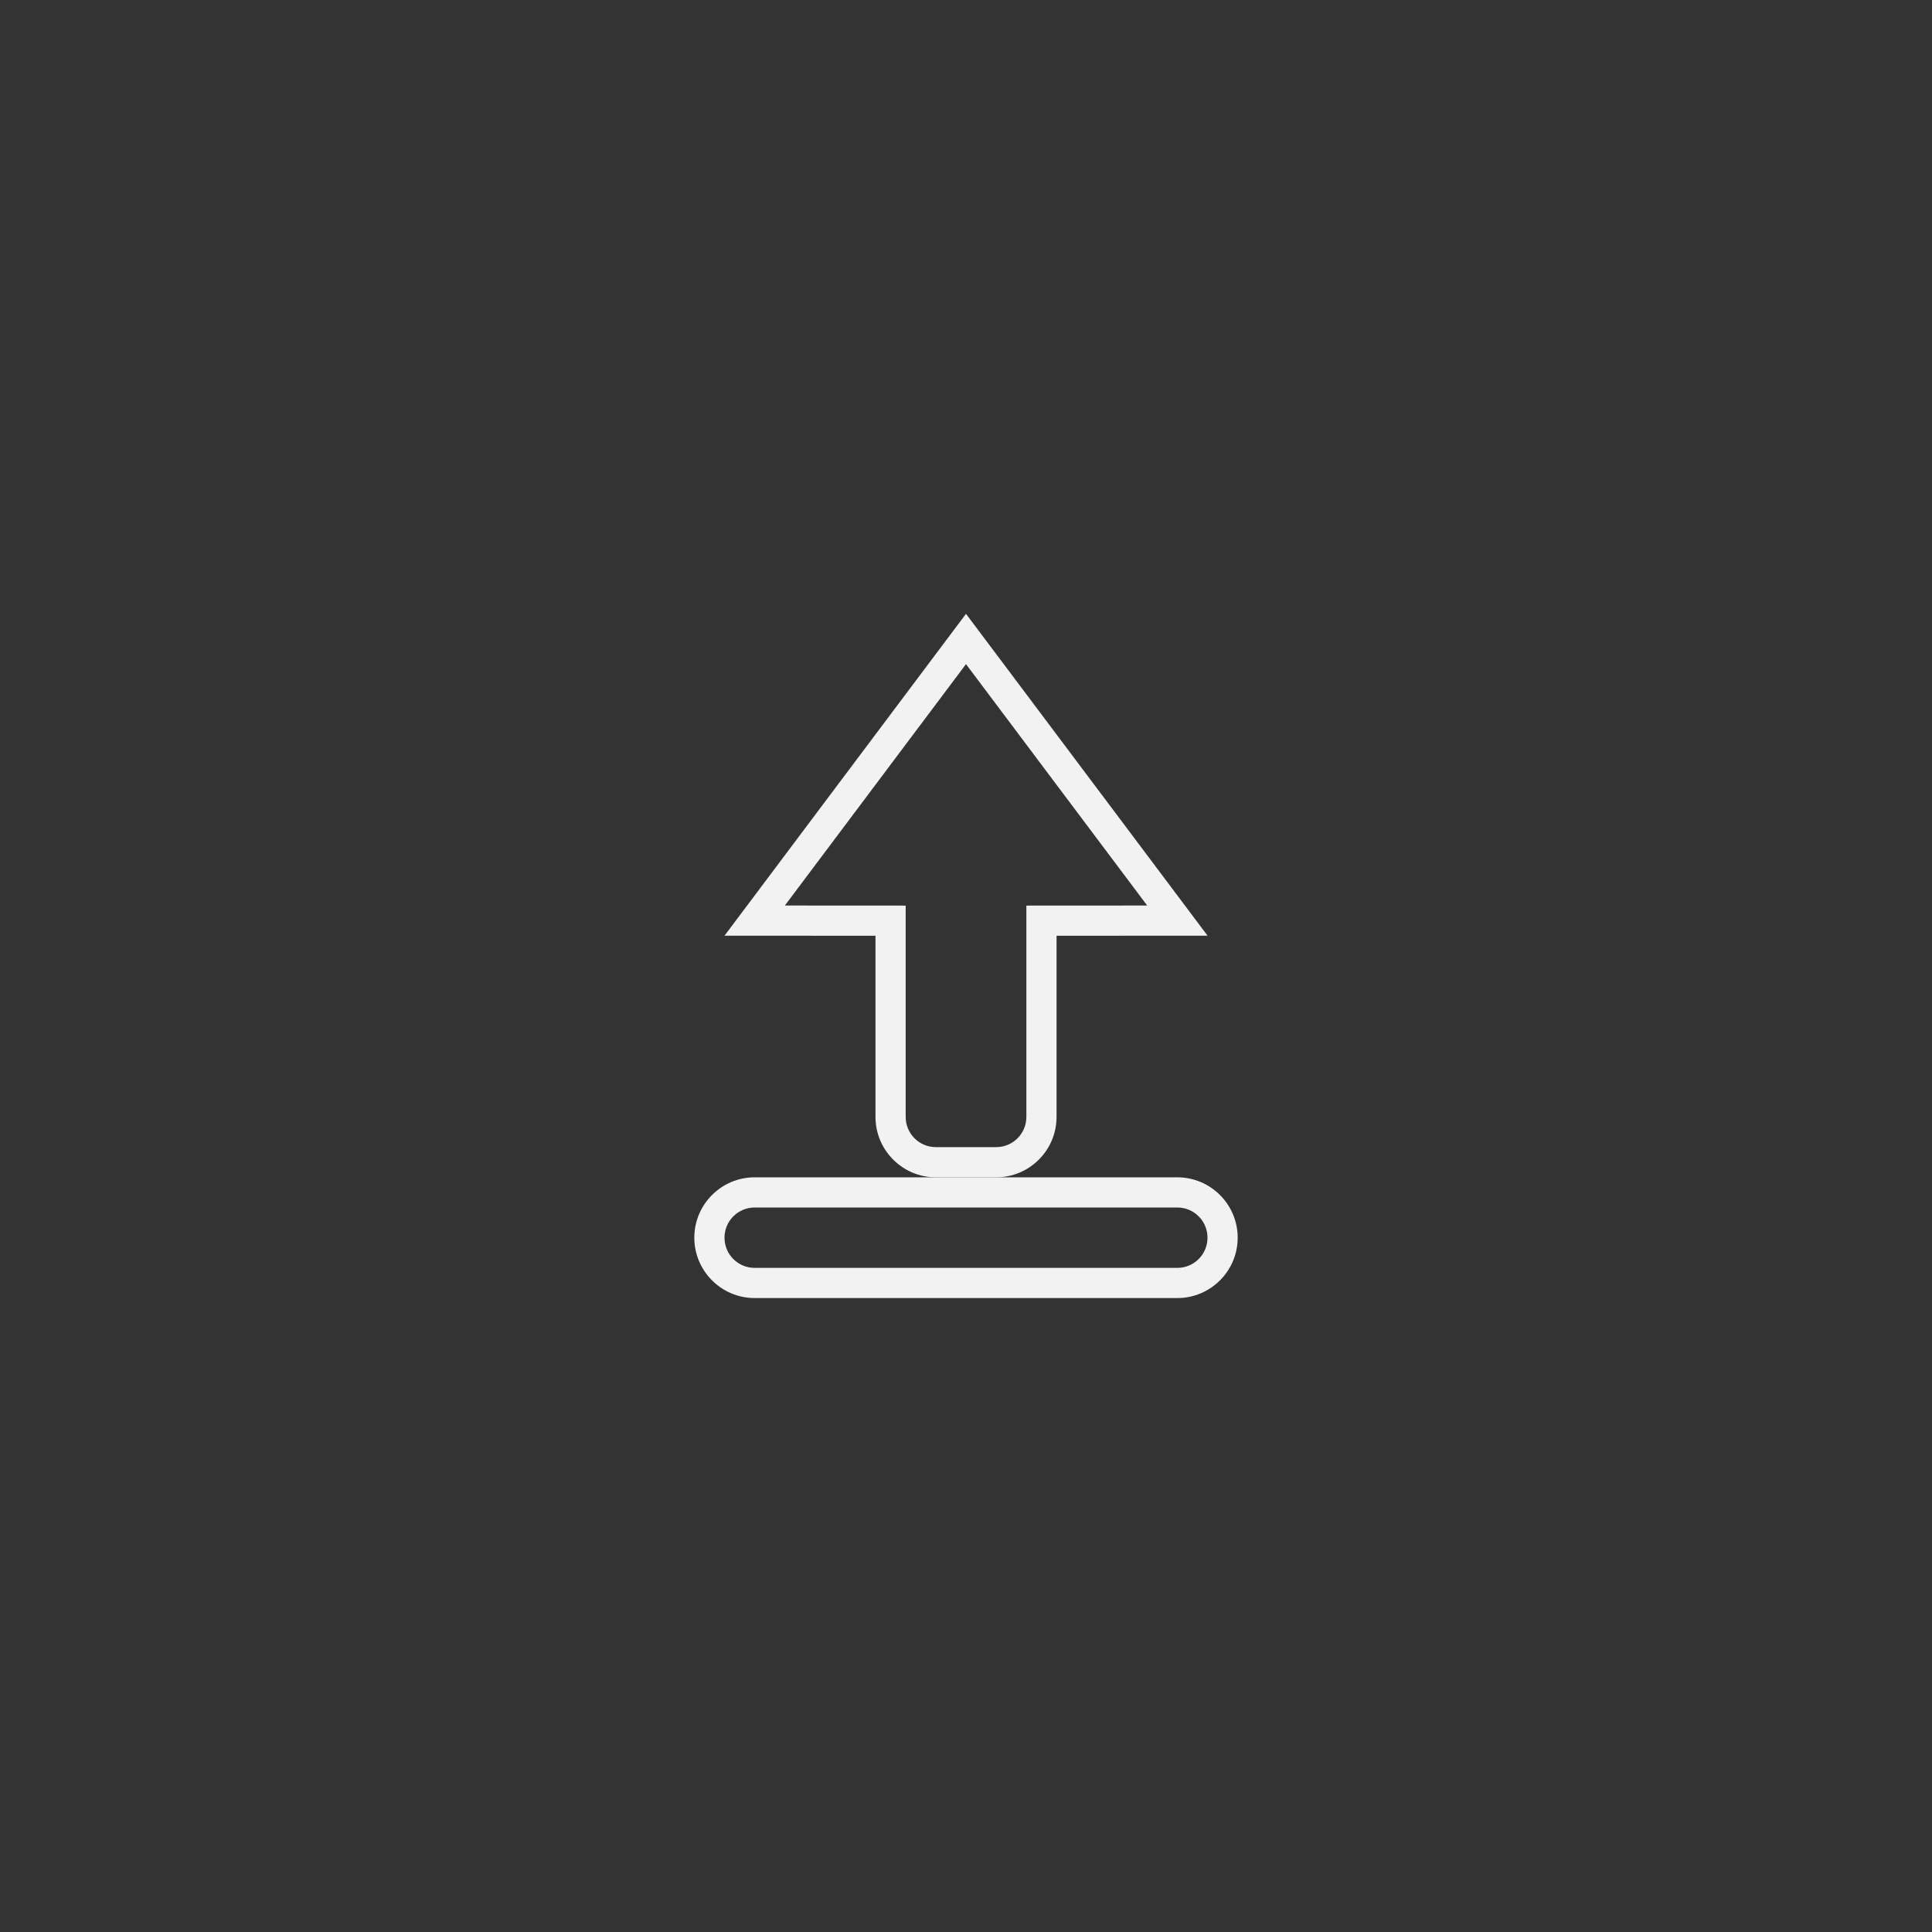 <?xml version="1.0" encoding="UTF-8" standalone="no"?>
<svg
   xmlns:dc="http://purl.org/dc/elements/1.1/"
   xmlns:cc="http://creativecommons.org/ns#"
   xmlns:rdf="http://www.w3.org/1999/02/22-rdf-syntax-ns#"
   xmlns:svg="http://www.w3.org/2000/svg"
   xmlns="http://www.w3.org/2000/svg"
   viewBox="0 0 320 320"
   height="320"
   width="320"
   xml:space="preserve"
   version="1.1"
   id="svg2"><rect x="0" y="0" width="320" height="320" fill="#333333" stroke="none"/><defs
     id="defs6"><clipPath
       id="clipPath16"
       clipPathUnits="userSpaceOnUse"><path
         id="path18"
         d="M 0,256 256,256 256,0 0,0 0,256 Z" /></clipPath></defs><g
     transform="matrix(1.25,0,0,-1.25,0,320)"
     id="g10"><g
       id="g12"><g
         clip-path="url(#clipPath16)"
         id="g14"><g
           transform="translate(127.999,174.665)"
           id="g20"><path
             id="path22"
             style="fill:#f2f2f2;fill-opacity:1;fill-rule:nonzero;stroke:none"
             d="m 0,0 -3.199,-4.264 -24,-31.988 -4.8,-6.396 7.998,-0.004 12.009,-0.007 0,-24.006 c 0,-4.411 3.589,-8 8,-8 l 7.992,0 c 4.412,0 8,3.589 8,8 l 0,24.006 12.01,0.007 7.999,0.004 -4.801,6.397 L 3.2,-4.264 0,0 Z m 0,-6.665 24.008,-31.987 -16,-0.009 -0.008,0 0,-28.004 c 0,-2.211 -1.788,-4 -4,-4 l -7.992,0 c -2.212,0 -4,1.789 -4,4 l 0,28.004 -0.008,0 -16,0.009 24,31.987" /></g><g
           transform="translate(156,100)"
           id="g24"><path
             id="path26"
             style="fill:#f2f2f2;fill-opacity:1;fill-rule:nonzero;stroke:none"
             d="m 0,0 -56,0 c -4.411,0 -8,-3.589 -8,-8 0,-4.411 3.589,-8 8,-8 l 56,0 c 4.411,0 8,3.589 8,8 0,4.411 -3.589,8 -8,8 m 0,-4 c 2.212,0 4,-1.788 4,-4 0,-2.212 -1.788,-4 -4,-4 l -56,0 c -2.212,0 -4,1.788 -4,4 0,2.212 1.788,4 4,4 l 56,0" /></g></g></g></g></svg>